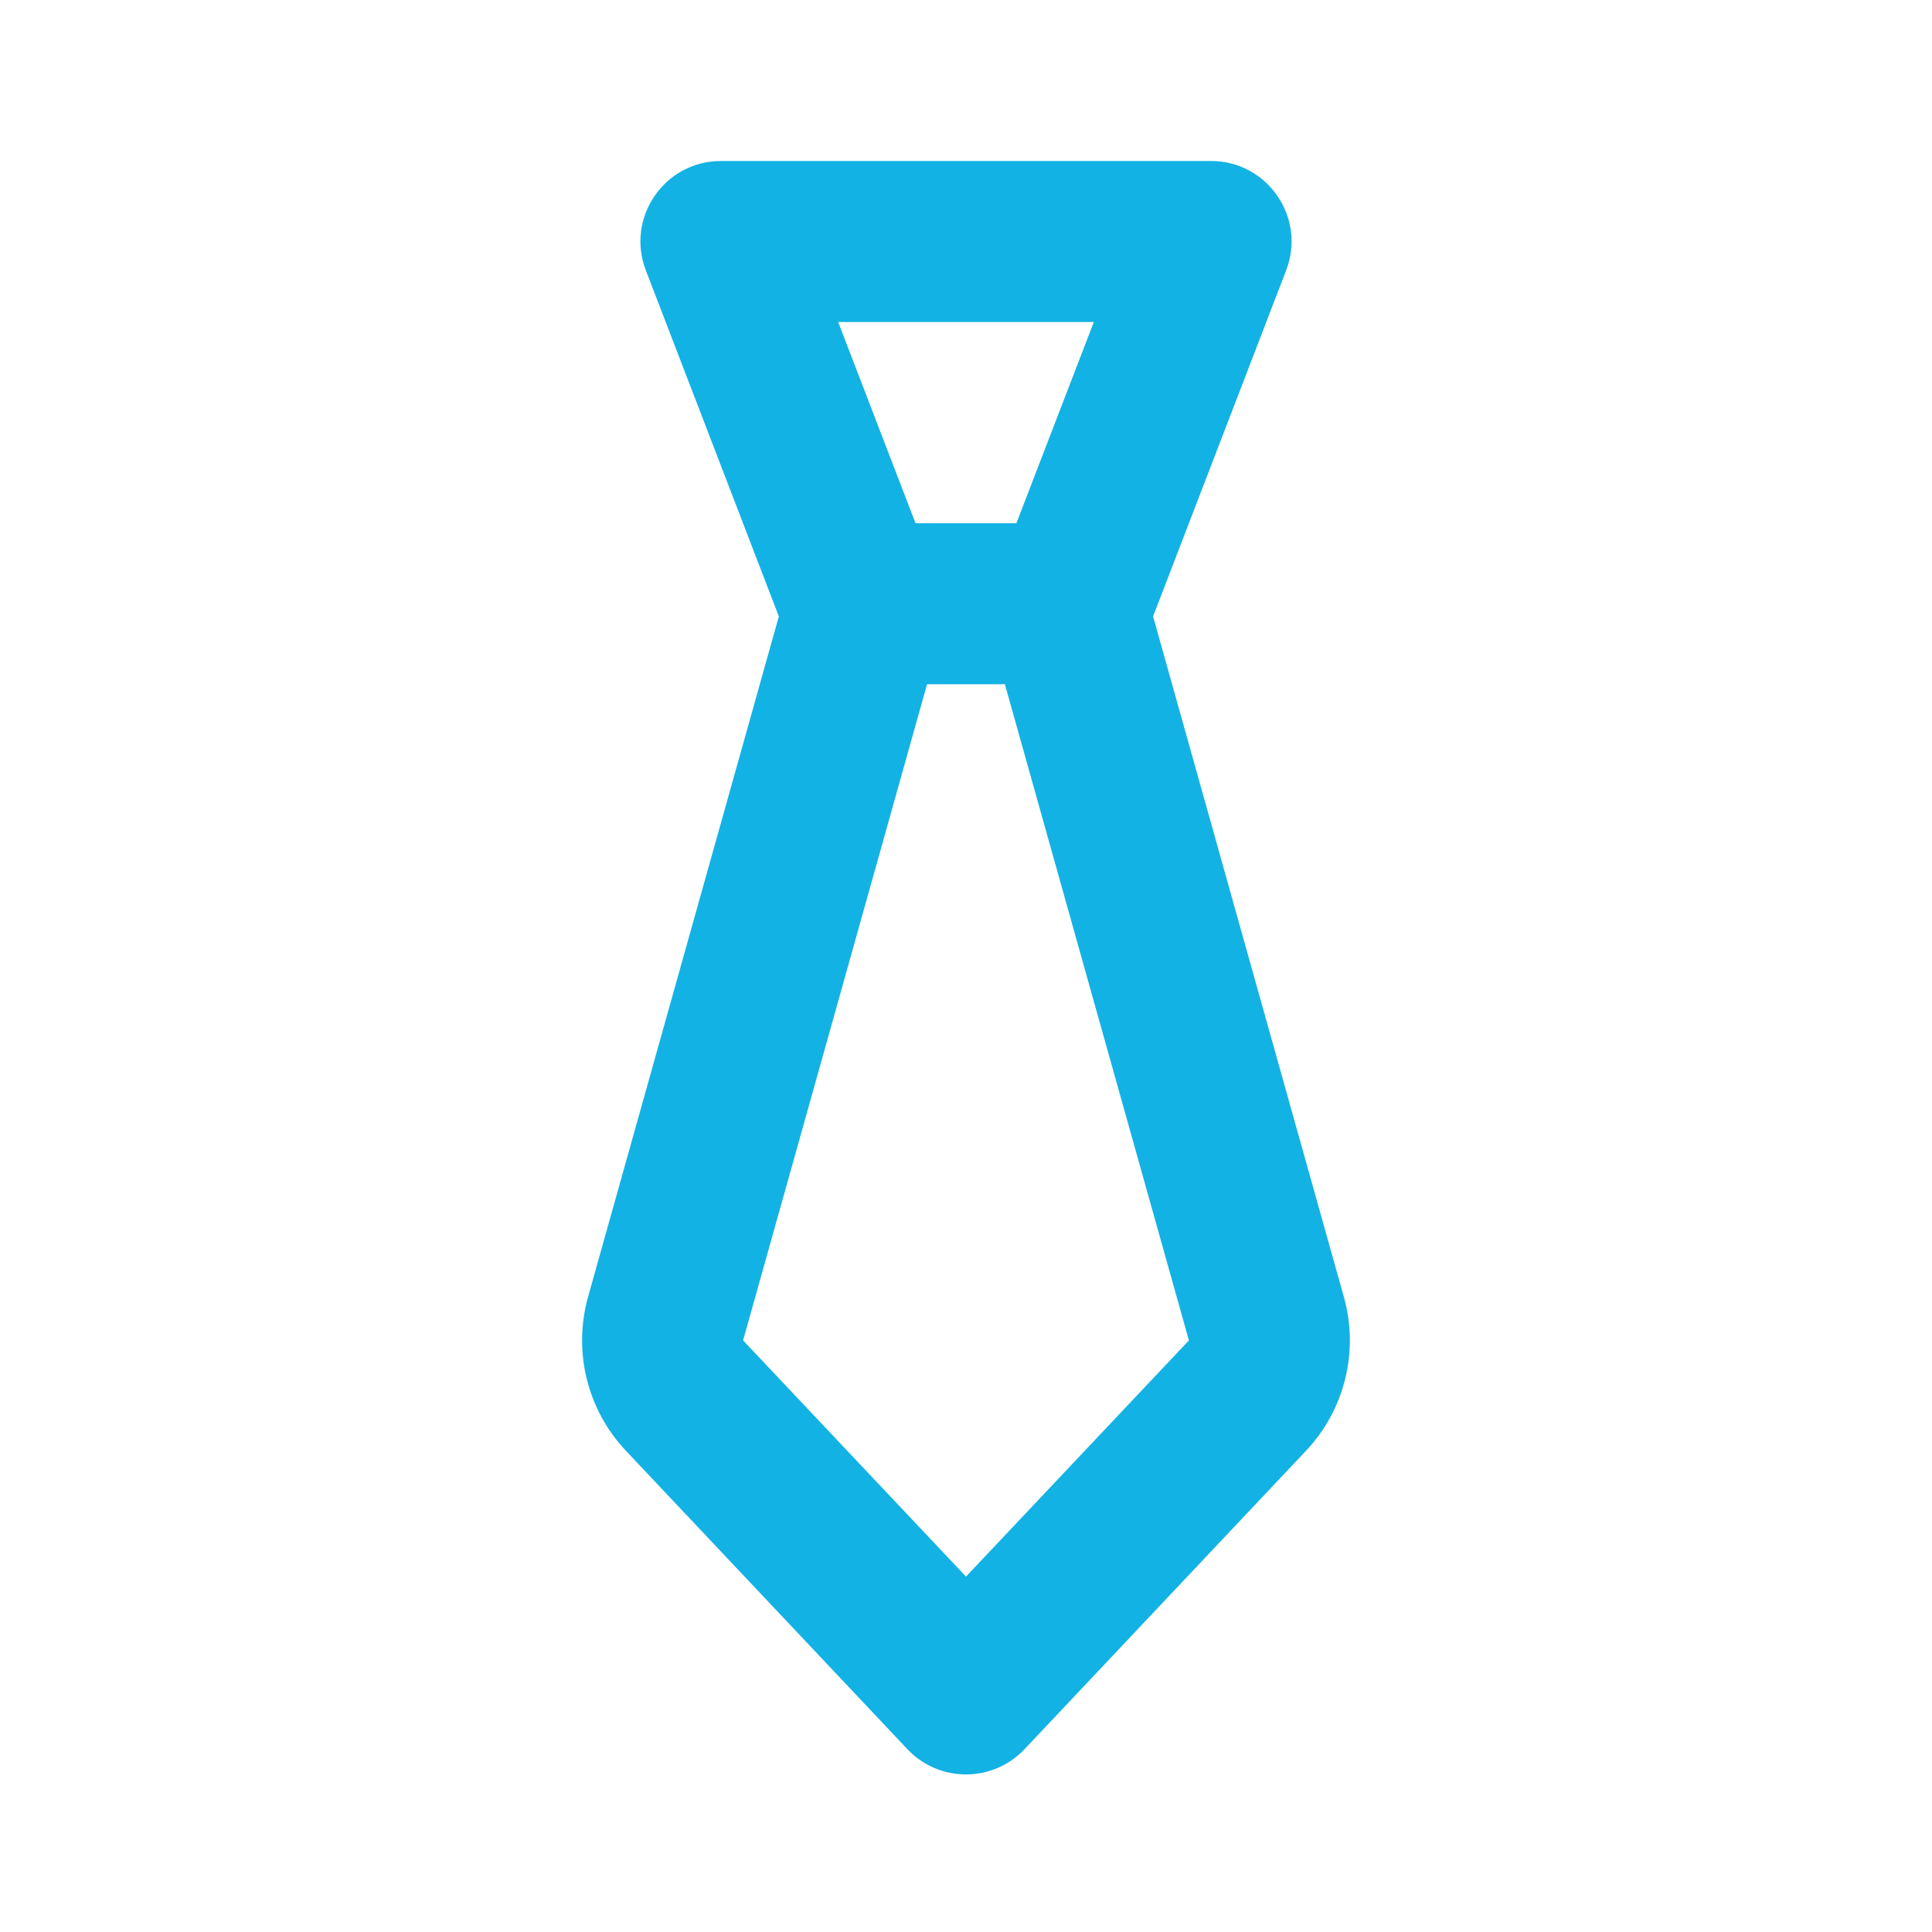 <svg width="24" height="24" viewBox="0 0 24 24" fill="none" xmlns="http://www.w3.org/2000/svg">
<path fill-rule="evenodd" clip-rule="evenodd" d="M9.675 7.657L8.023 3.359C7.771 2.704 8.254 2 8.956 2H15.044C15.746 2 16.229 2.704 15.977 3.359L14.324 7.657L16.694 16.111C16.884 16.787 16.705 17.512 16.223 18.023L12.727 21.729C12.332 22.147 11.667 22.147 11.272 21.729L7.776 18.023C7.294 17.512 7.116 16.787 7.305 16.111L9.675 7.657ZM11.373 6.5L10.412 4H13.588L12.626 6.5H11.373ZM11.516 8.5L9.231 16.651L12 19.585L14.769 16.651L12.483 8.5H11.516Z" fill="#13B2E4"/>
</svg>
